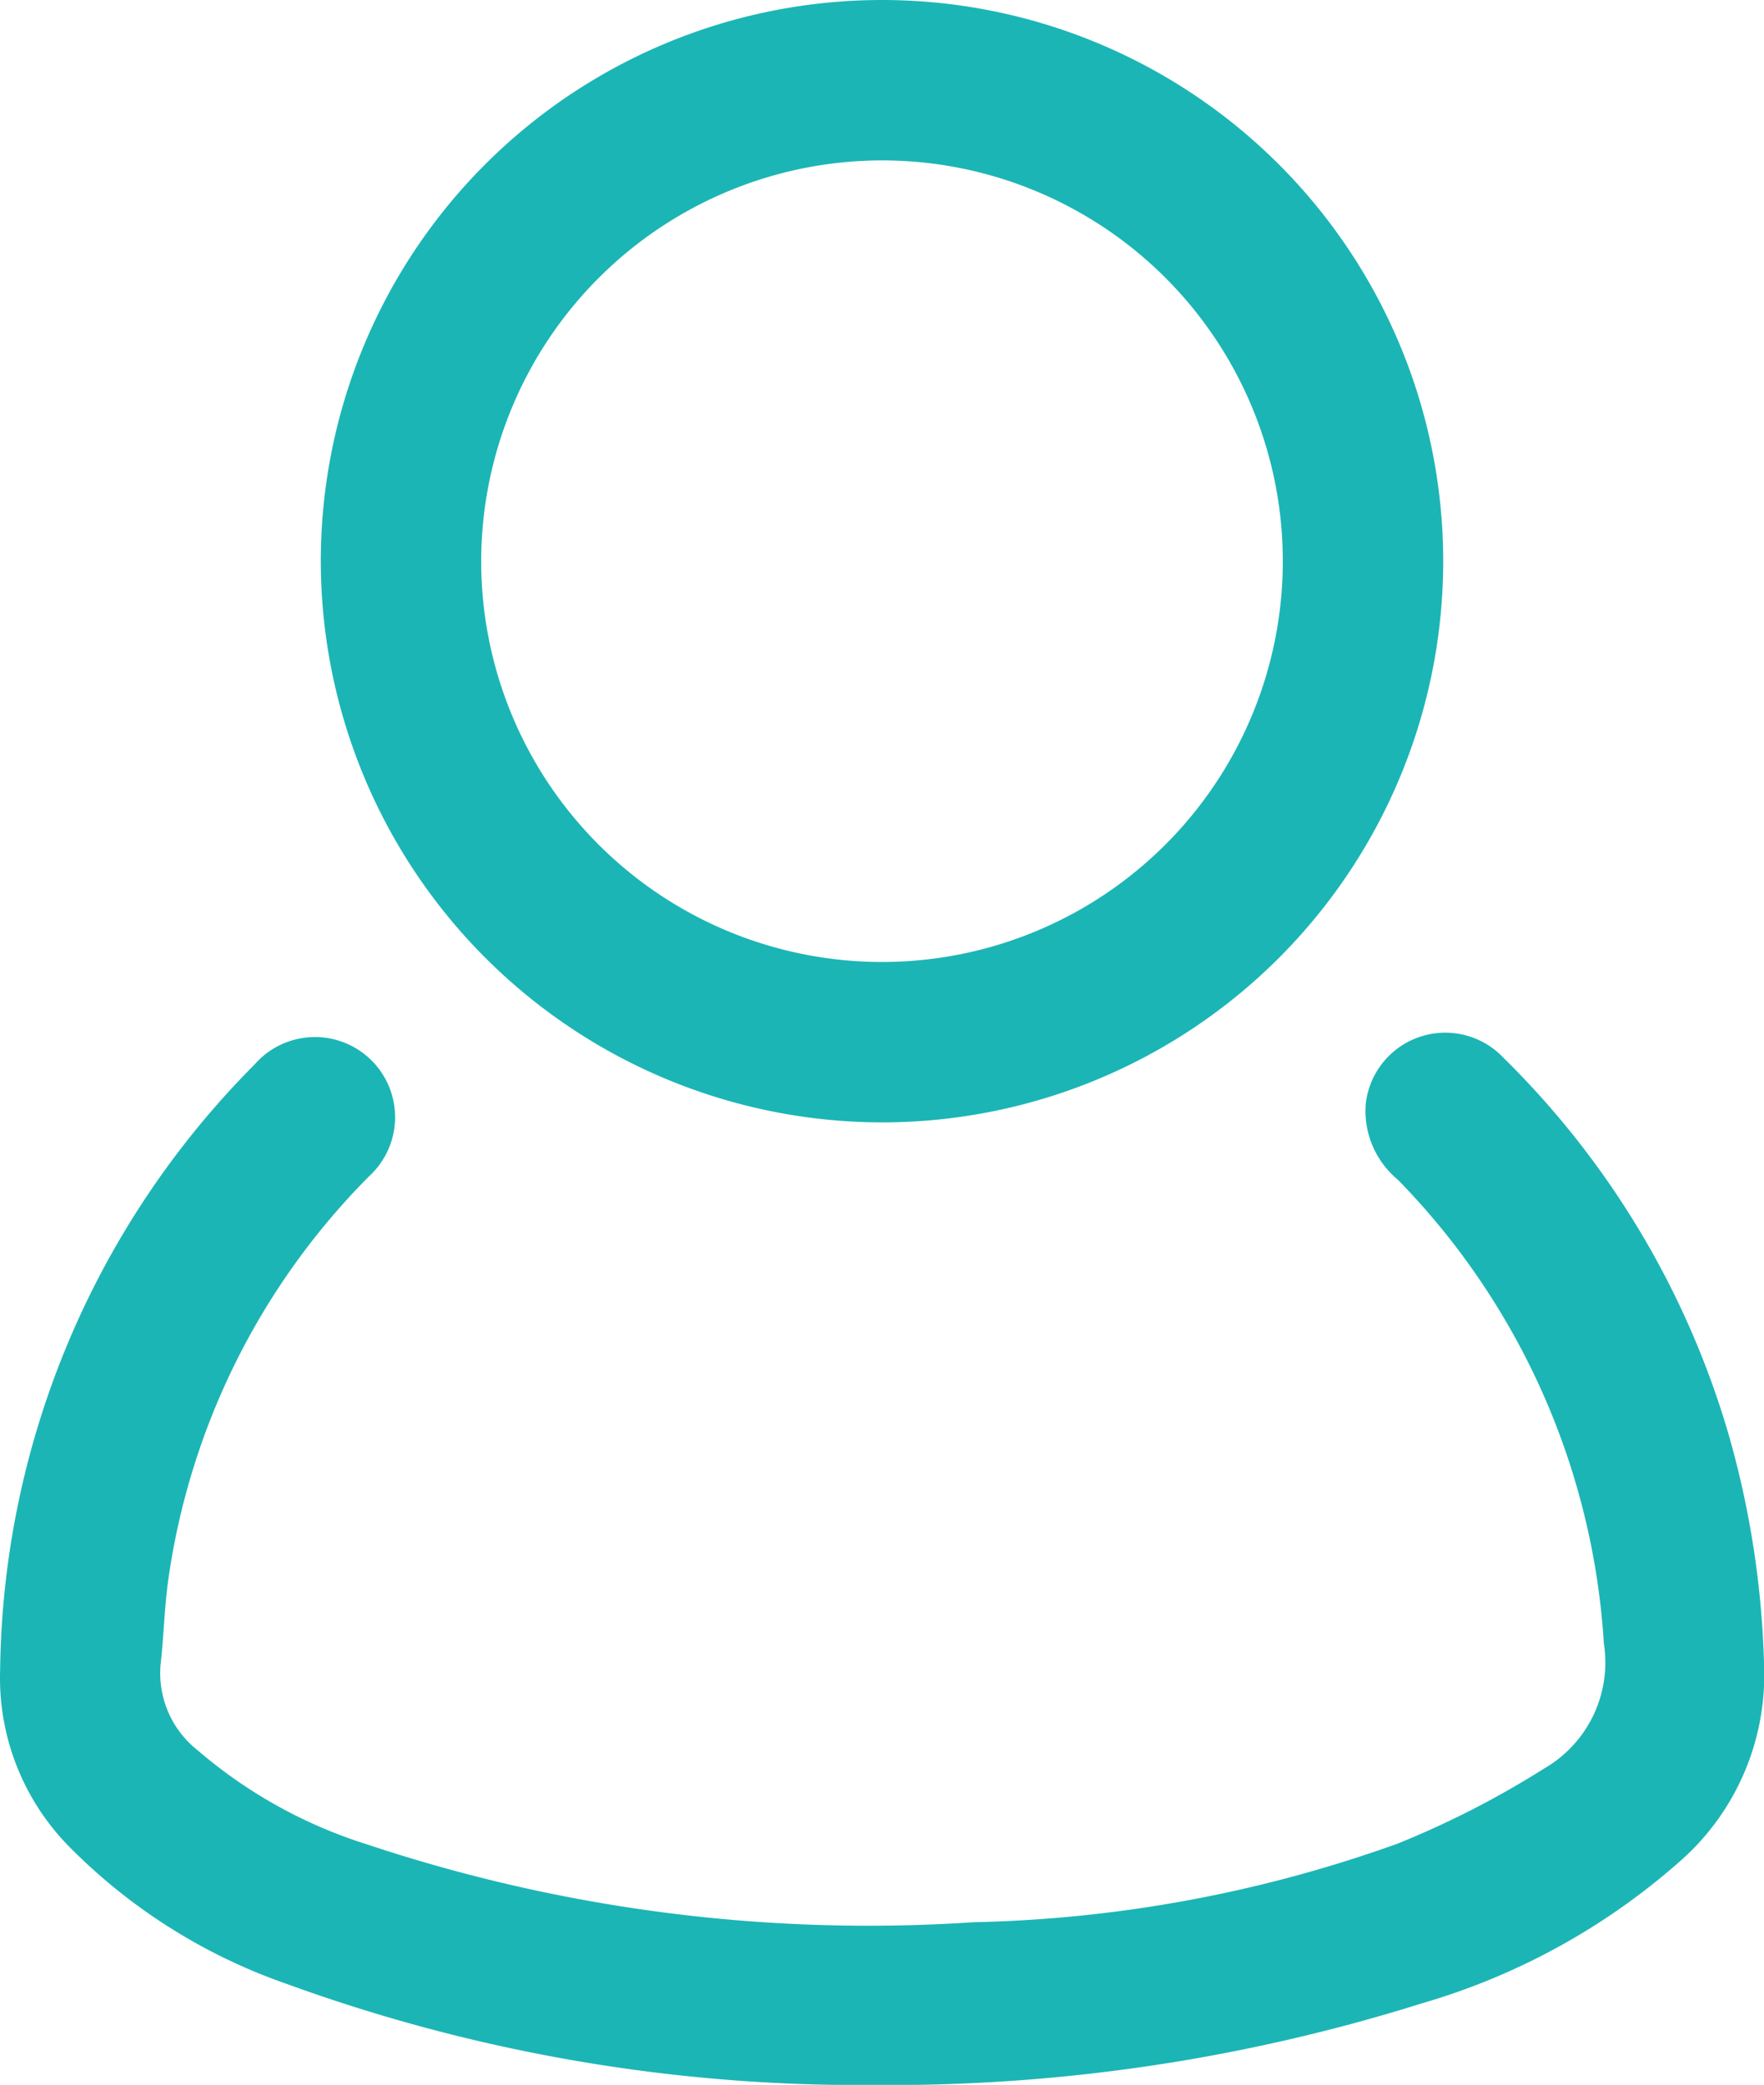<svg xmlns="http://www.w3.org/2000/svg" width="14" height="16.547" viewBox="0 0 14 16.547">
  <g id="profile" transform="translate(0 0)" style="isolation: isolate">
    <path id="Path_295" data-name="Path 295" d="M1470.166,1063.375a13.284,13.284,0,0,1-4.65-.8,4.5,4.5,0,0,1-1.747-1.106,1.908,1.908,0,0,1-.534-1.389,6.926,6.926,0,0,1,2.02-4.805.636.636,0,1,1,.908.888,5.663,5.663,0,0,0-1.59,3.178c-.034.229-.038.462-.064.692a.778.778,0,0,0,.292.684,3.807,3.807,0,0,0,1.345.748,12.584,12.584,0,0,0,4.817.618,10.6,10.6,0,0,0,3.364-.624,7.285,7.285,0,0,0,1.161-.595.973.973,0,0,0,.475-.994,5.769,5.769,0,0,0-1.634-3.679.71.71,0,0,1-.256-.6.635.635,0,0,1,1.093-.369,6.9,6.9,0,0,1,1.79,3,7.309,7.309,0,0,1,.279,1.841,1.966,1.966,0,0,1-.681,1.548,5.338,5.338,0,0,1-2.039,1.117A14.085,14.085,0,0,1,1470.166,1063.375Z" transform="translate(-1463.234 -1046.827)" fill="#1cb5b5"/>
    <path id="Path_296" data-name="Path 296" d="M1511.253,904.953a4.454,4.454,0,1,1,4.469,4.455A4.459,4.459,0,0,1,1511.253,904.953Zm1.273-.013a3.181,3.181,0,1,0,3.166-3.167A3.185,3.185,0,0,0,1512.526,904.939Z" transform="translate(-1508.707 -900.5)" fill="#1cb5b5"/>
  </g>
</svg>
